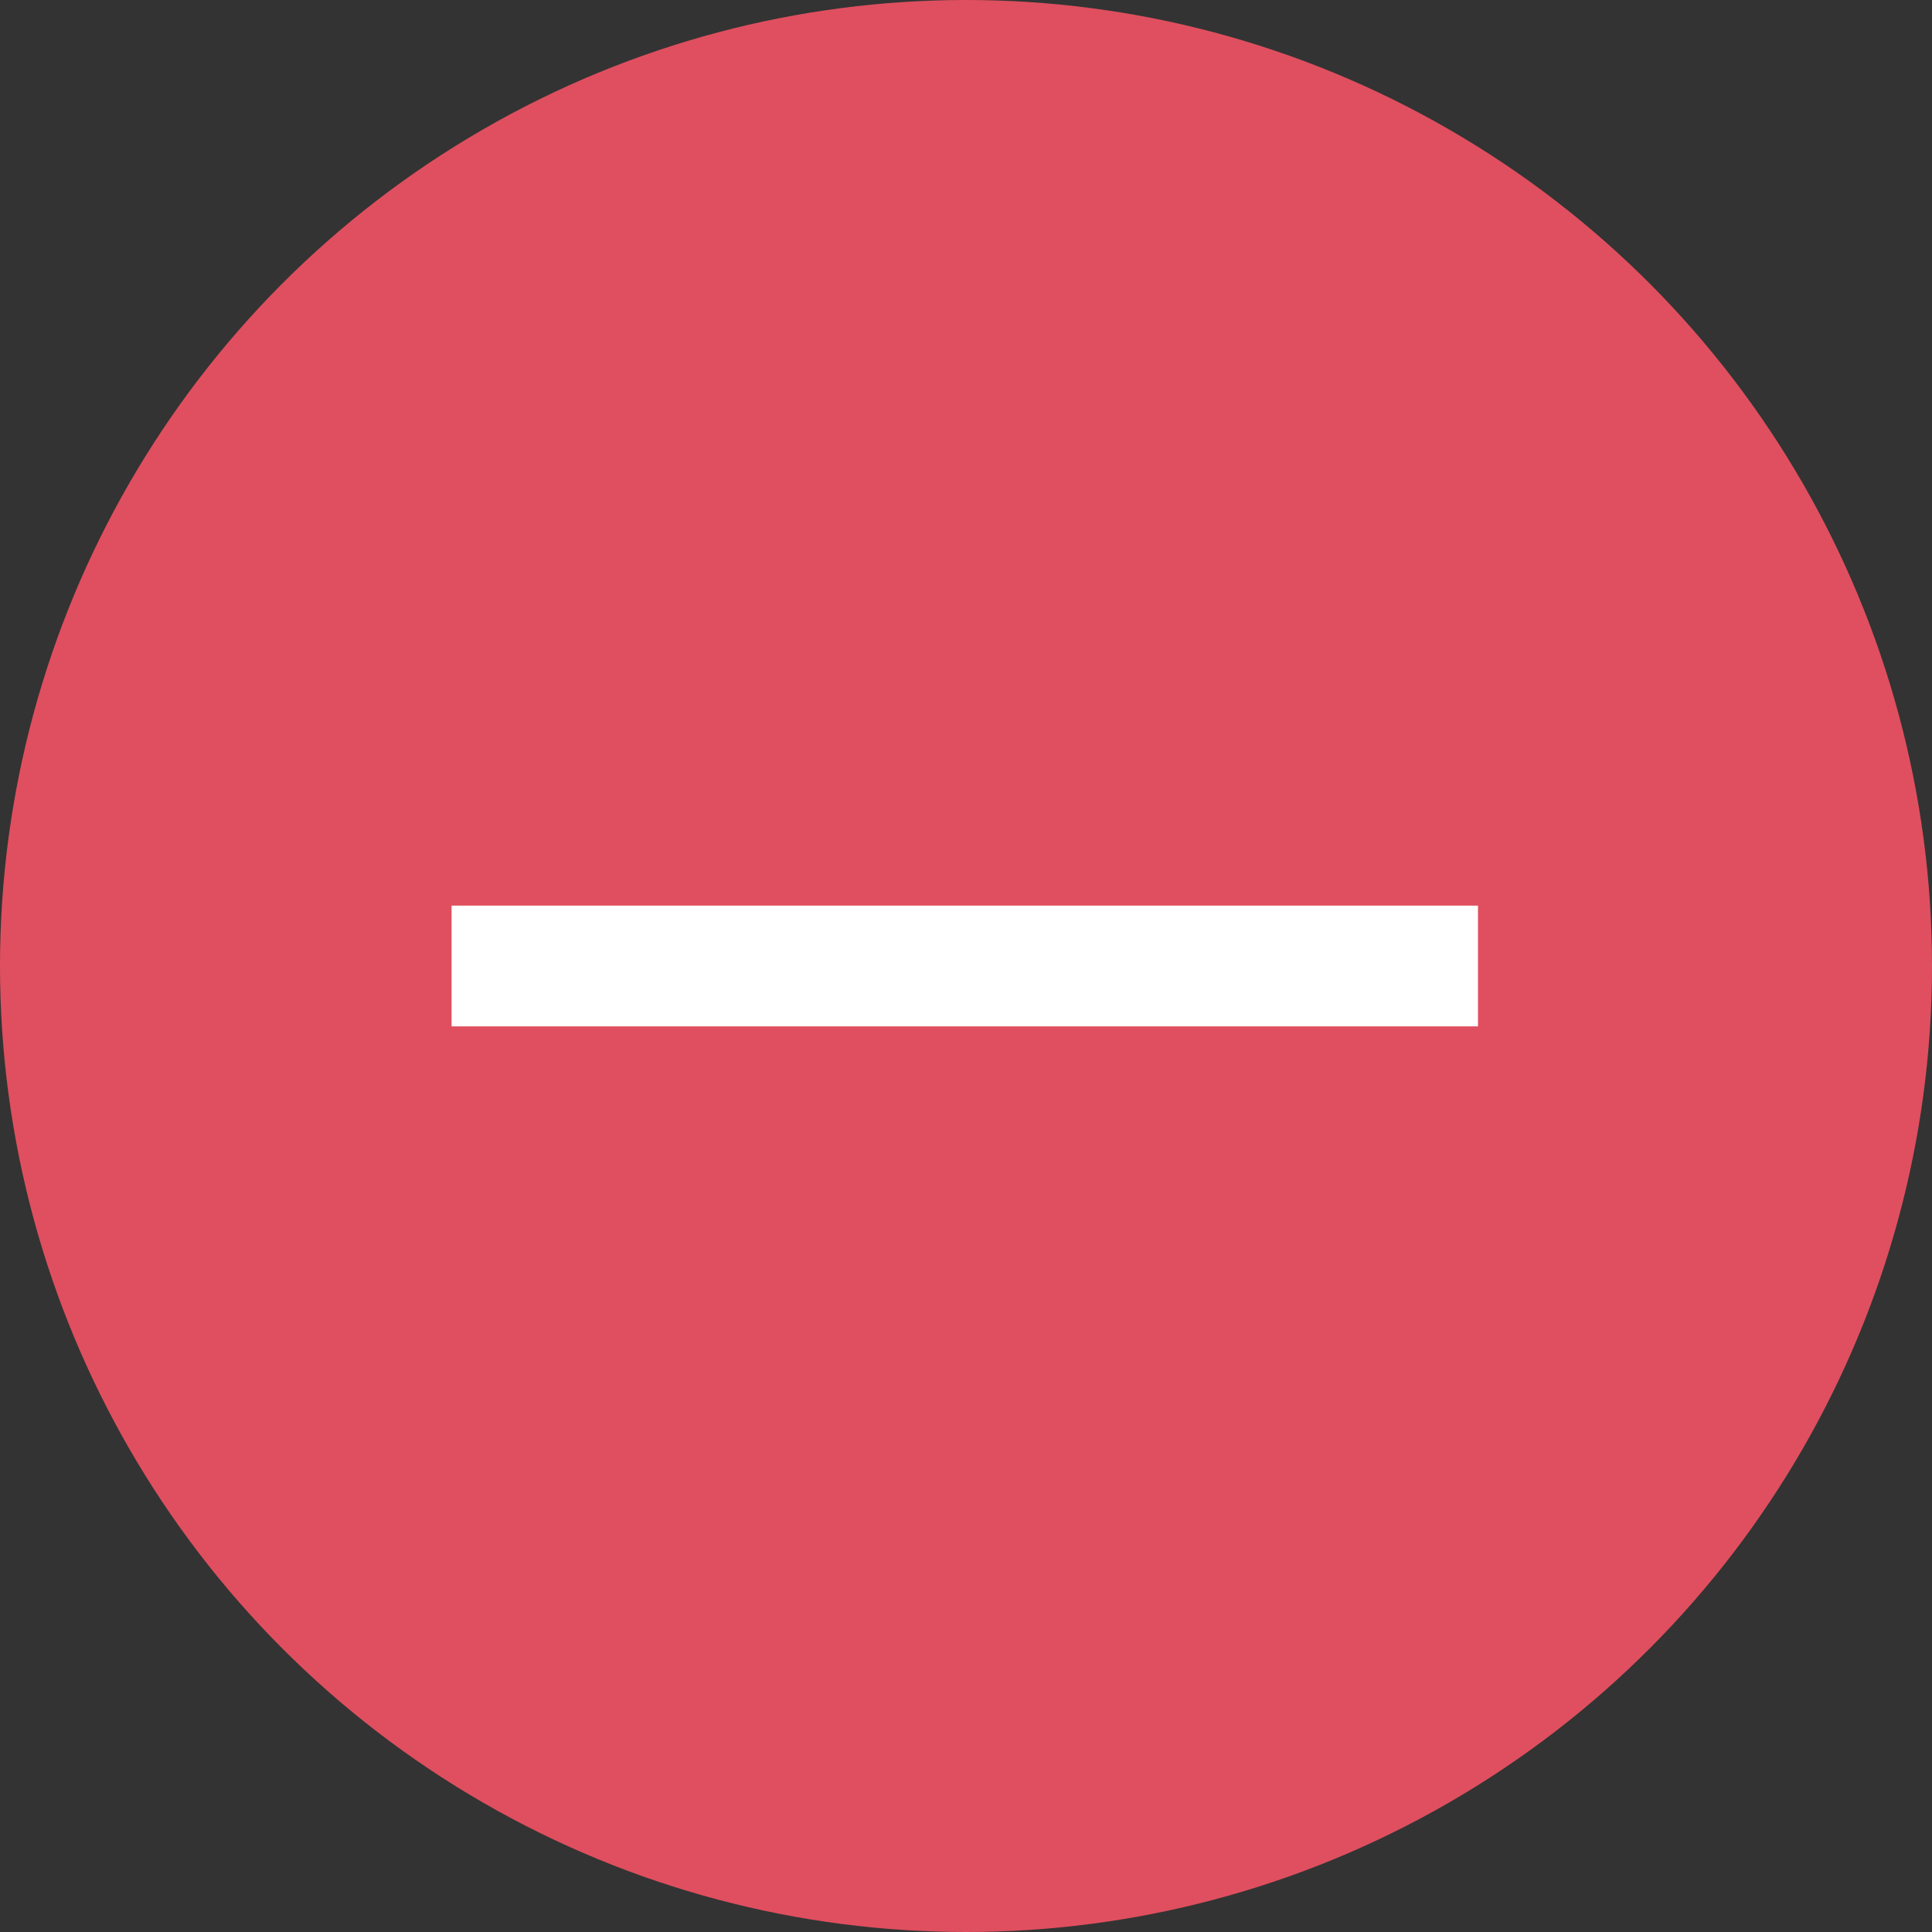 <svg version='1.1'
		 id='Layer_1'
		 xmlns='http://www.w3.org/2000/svg'
		 x='0px'
		 y='0px'
		 viewBox='0 0 512 512'
		 style='enable-background:new 0 0 512 512;'
		 xml:space='preserve'>
<rect x="0" y="0" width="512" height="512" fill="#333333" stroke="none"/>
<circle style="fill:#E04F5F;" cx="256" cy="256" r="256"/>
<rect x="119.68" y="240" style="fill:#FFFFFF;" width="272" height="32"/>
<g>
</g>
<g>
</g>
<g>
</g>
<g>
</g>
<g>
</g>
<g>
</g>
<g>
</g>
<g>
</g>
<g>
</g>
<g>
</g>
<g>
</g>
<g>
</g>
<g>
</g>
<g>
</g>
<g>
</g>
</svg>
